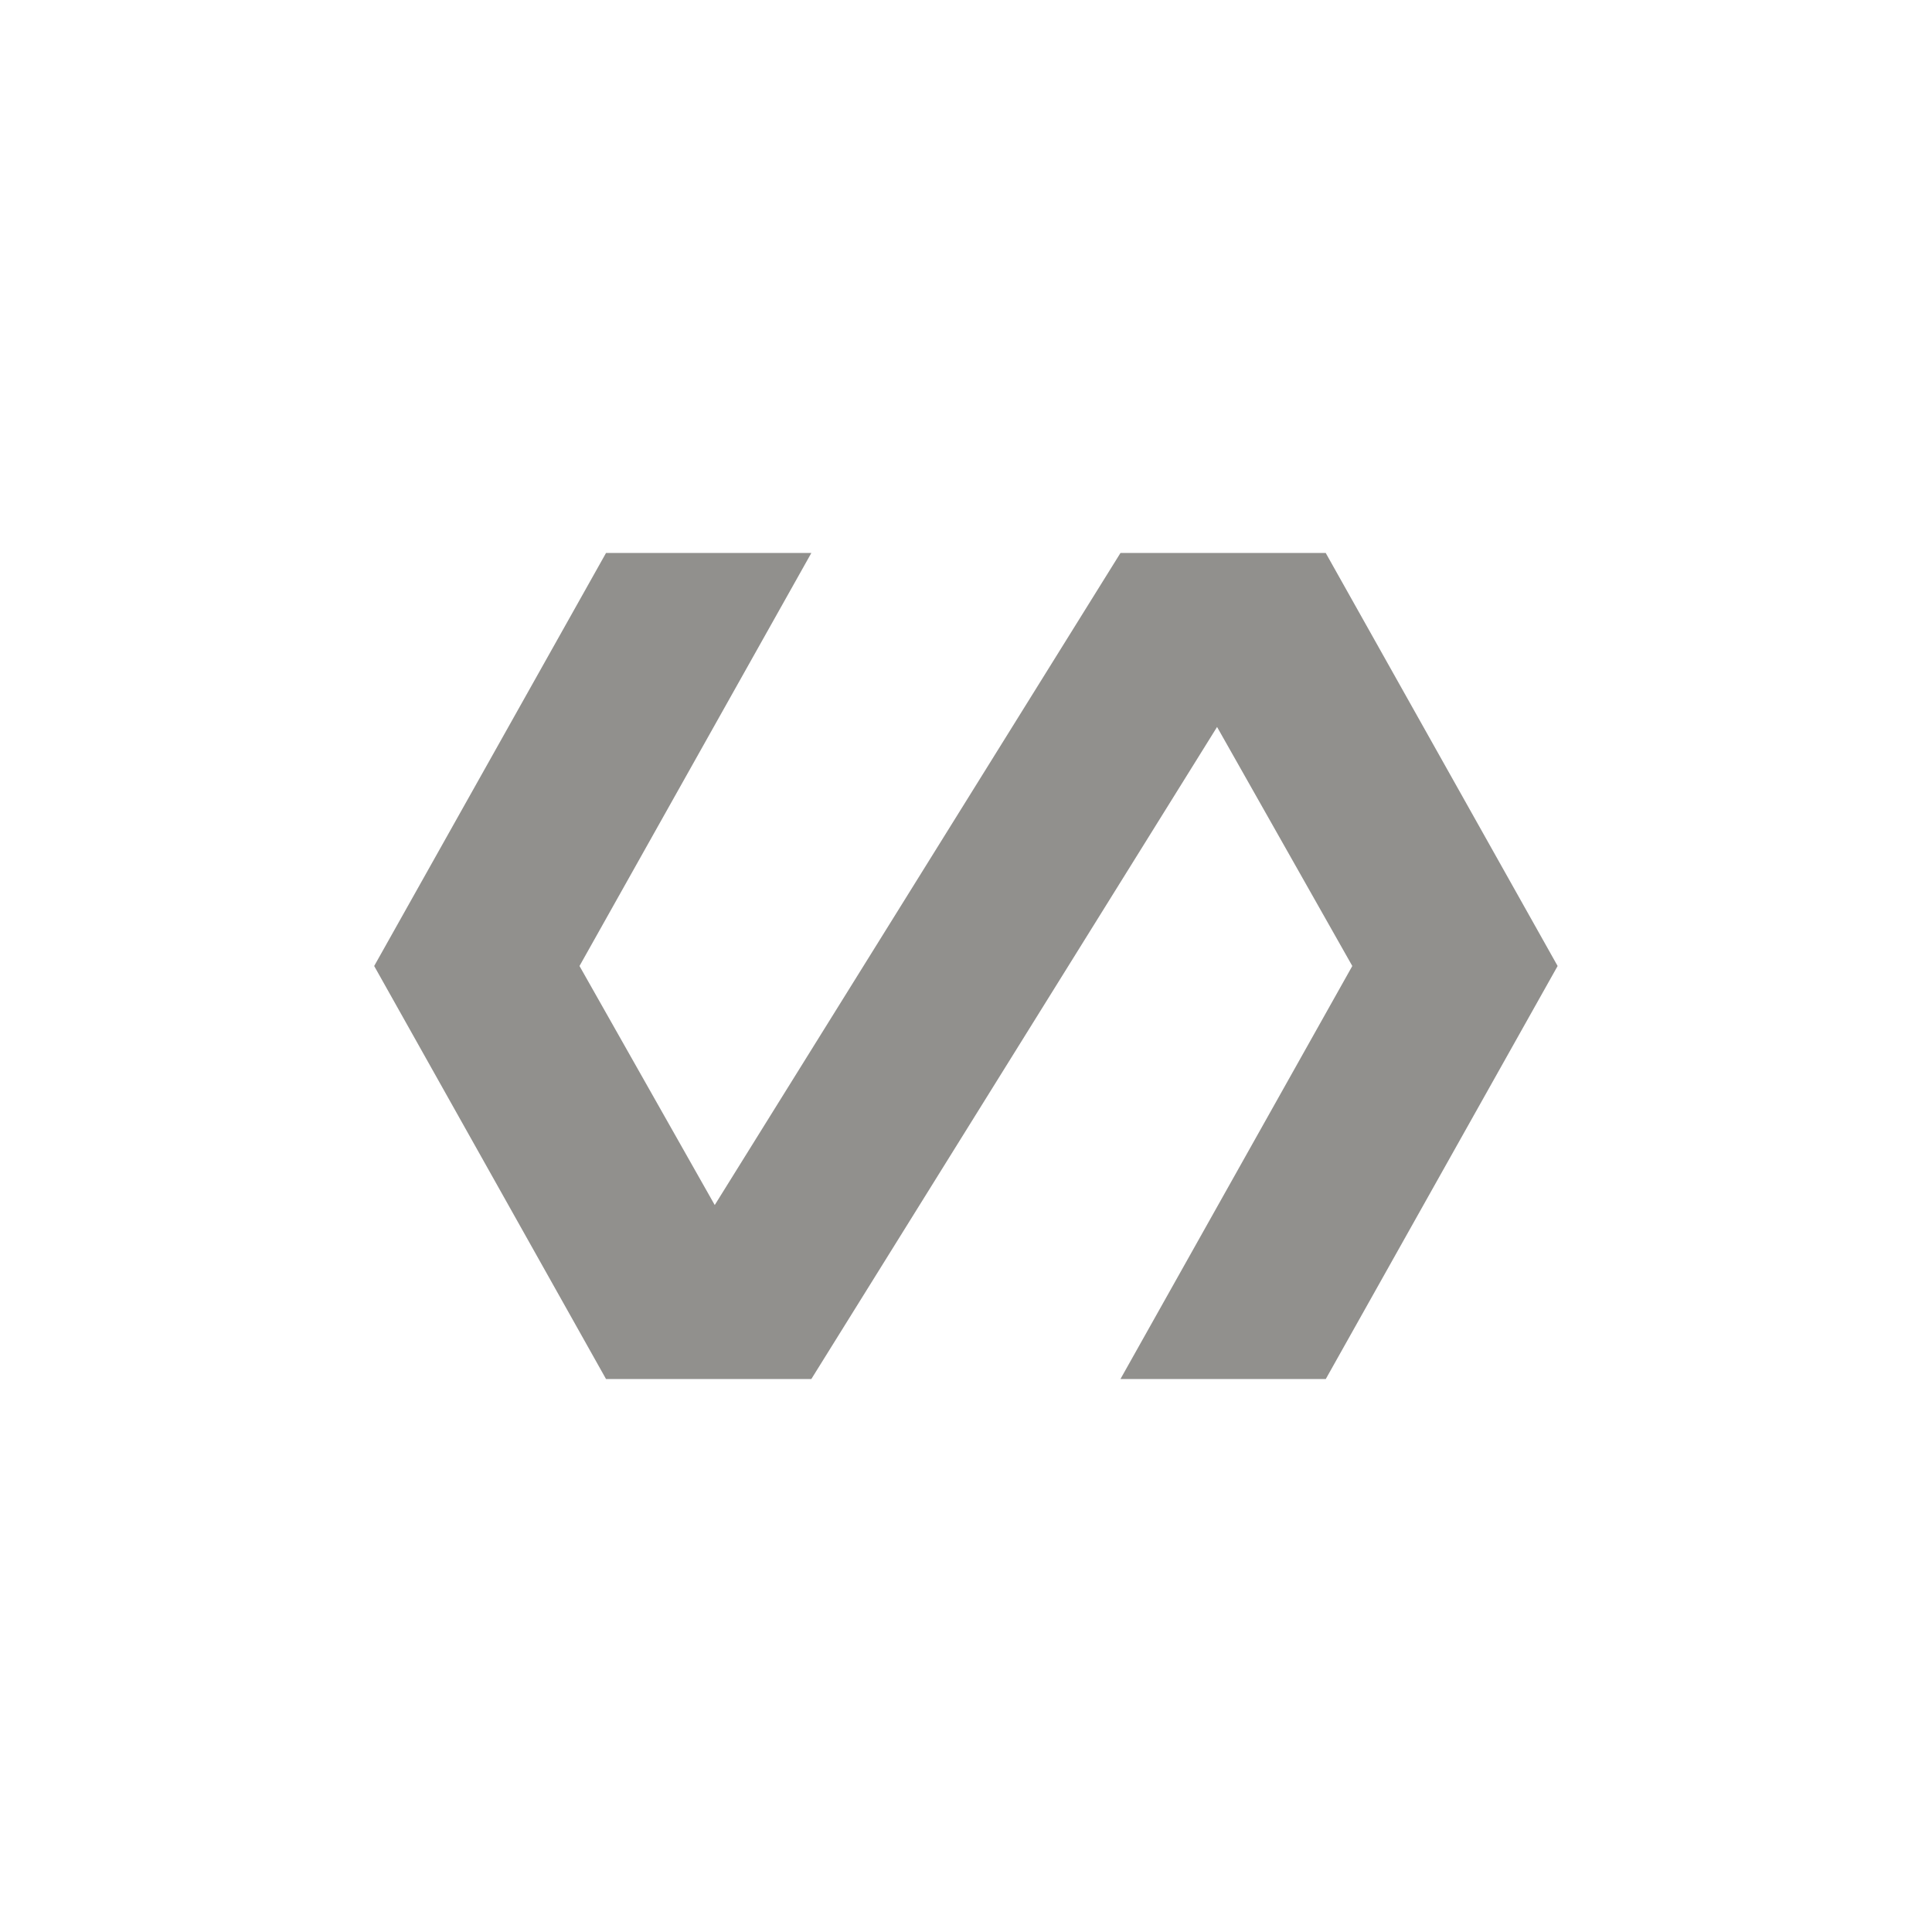 <!-- Generated by IcoMoon.io -->
<svg version="1.1" xmlns="http://www.w3.org/2000/svg" width="40" height="40" viewBox="0 0 40 40">
<title>mt-polymer</title>
<path fill="#91908d" d="M27.449 11.451l4.8 8.549-4.8 8.551h-4.251l4.8-8.551-2.8-4.949-8.4 13.5h-4.251l-4.8-8.551 4.8-8.551h4.251l-4.8 8.551 2.8 4.949 8.4-13.5h4.251z"></path>
</svg>
